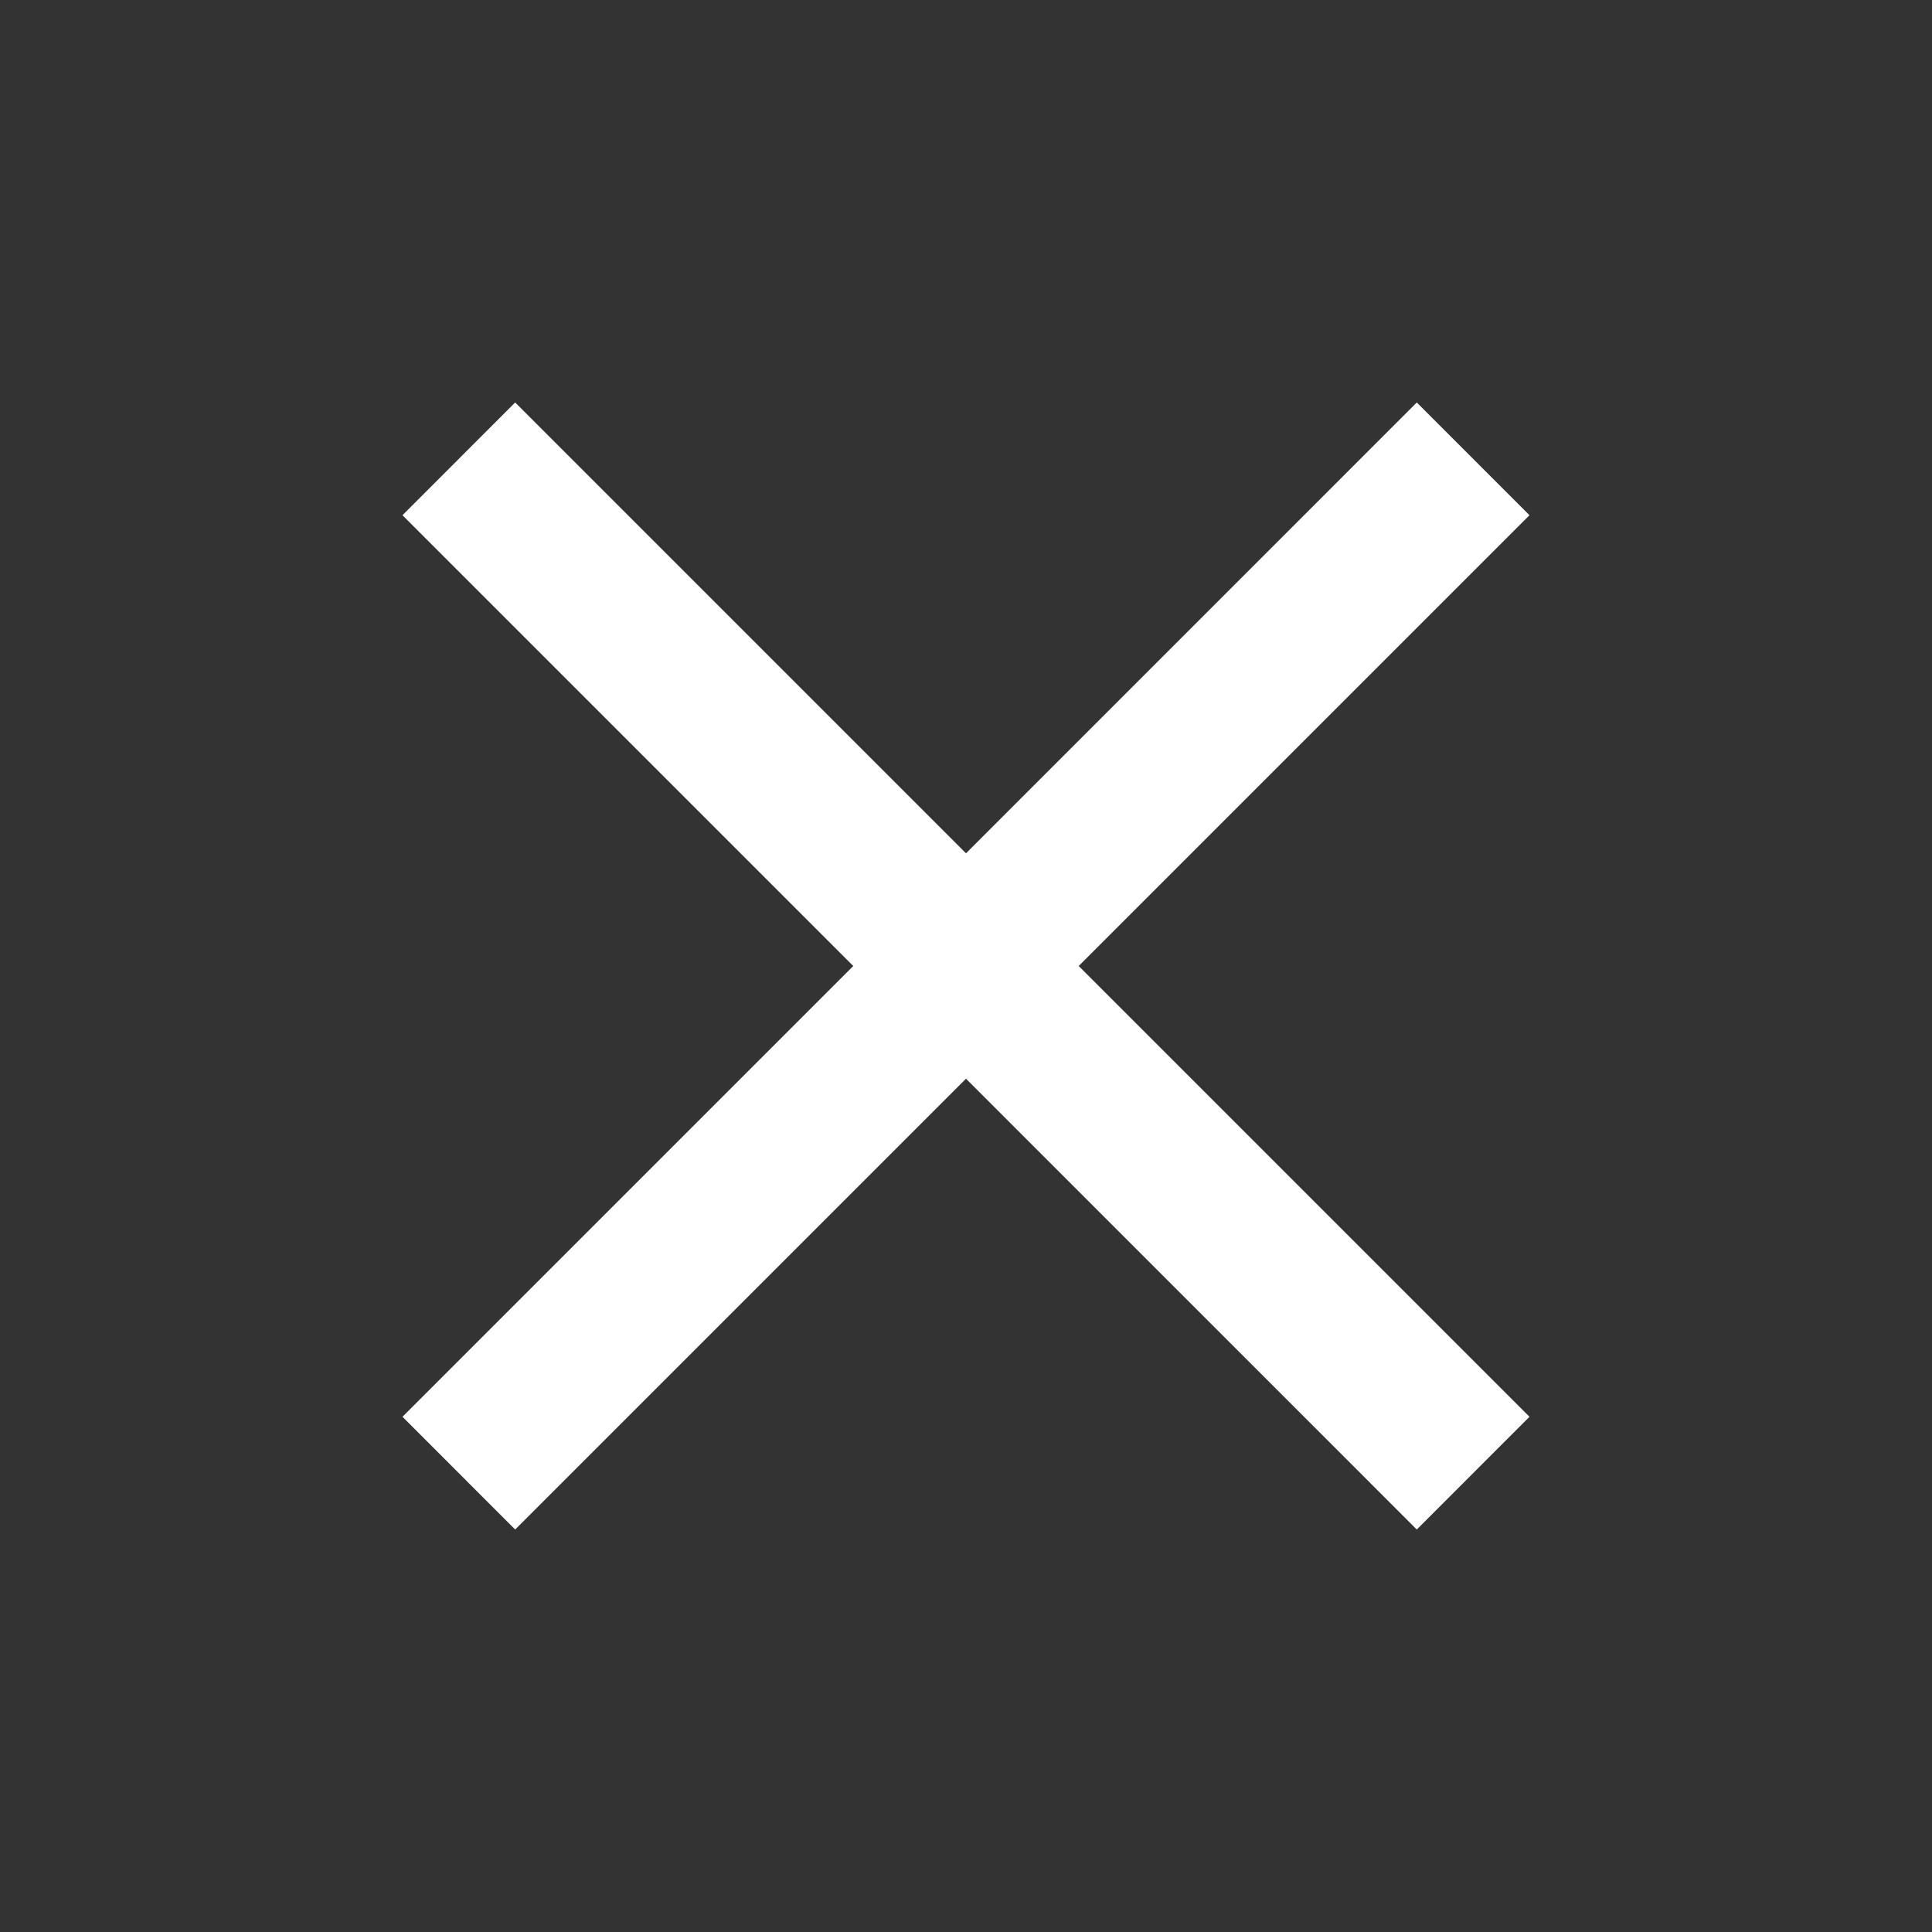 <svg width="40" height="40" viewBox="0 0 40 40" fill="none" xmlns="http://www.w3.org/2000/svg">
<rect x="0" y="0" width="40" height="40" fill="#333333" stroke="none"/>
<path d="M10.666 31.667L8.333 29.333L17.666 20L8.333 10.667L10.666 8.333L20 17.667L29.333 8.333L31.666 10.667L22.333 20L31.666 29.333L29.333 31.667L20 22.333L10.666 31.667Z" fill="white"/>
</svg>
